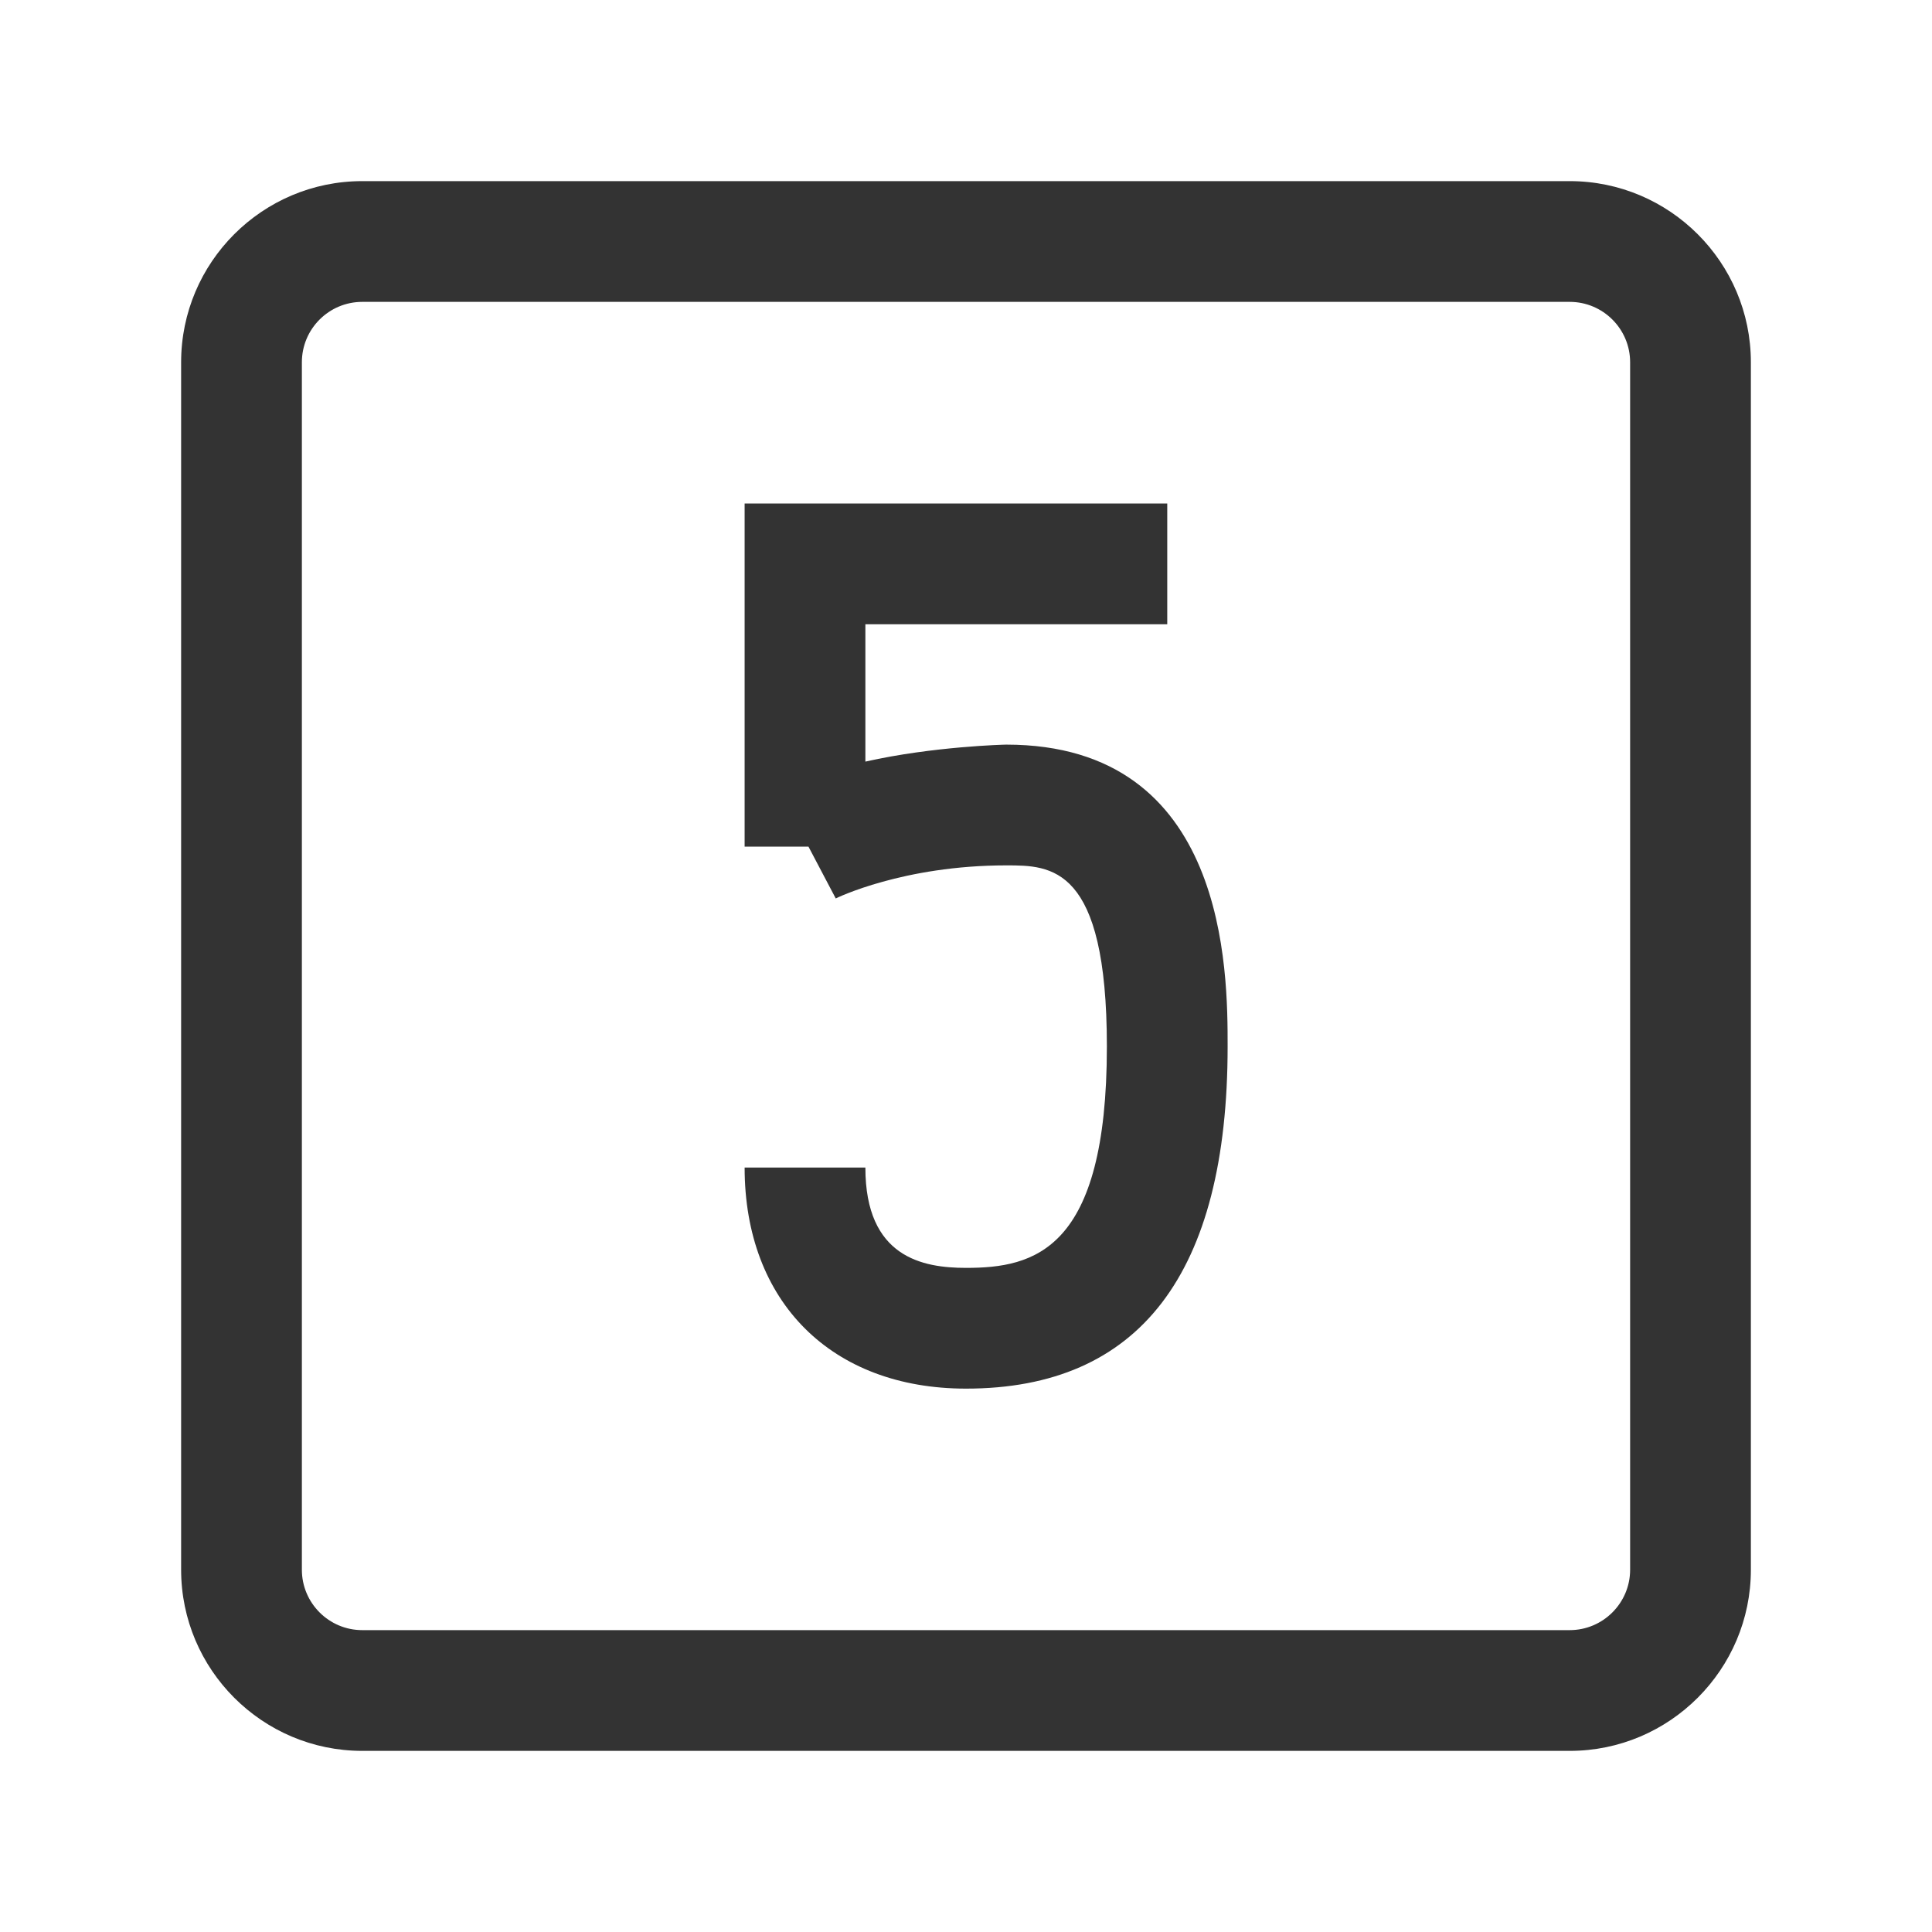 <?xml version="1.0" encoding="iso-8859-1"?>
<svg version="1.1" id="&#x56FE;&#x5C42;_1" xmlns="http://www.w3.org/2000/svg" xmlns:xlink="http://www.w3.org/1999/xlink" x="0px"
	 y="0px" viewBox="0 0 24 24" style="enable-background:new 0 0 24 24;" xml:space="preserve">
<path style="fill:#333333;" d="M19.5,21.75h-15c-1.241,0-2.25-1.01-2.25-2.25v-15c0-1.241,1.009-2.25,2.25-2.25h15
	c1.24,0,2.25,1.009,2.25,2.25v15C21.75,20.74,20.74,21.75,19.5,21.75z M4.5,3.75c-0.414,0-0.75,0.336-0.75,0.75v15
	c0,0.413,0.336,0.75,0.75,0.75h15c0.413,0,0.75-0.337,0.75-0.75v-15c0-0.414-0.337-0.75-0.75-0.75H4.5z"/>
<path style="fill:#333333;" d="M12,17.25c-1.67,0-2.75-1.078-2.75-2.746h1.5c0,1.117,0.713,1.246,1.25,1.246
	c0.847,0,1.75-0.213,1.75-2.75c0-2.25-0.693-2.25-1.25-2.25c-1.282,0-2.11,0.406-2.118,0.411l-0.339-0.644H9.25V6.255h5.25v1.5
	h-3.75v1.706c0.844-0.19,1.733-0.211,1.75-0.211c2.75,0,2.75,2.822,2.75,3.75C15.25,15.82,14.156,17.25,12,17.25z"/>
</svg>






